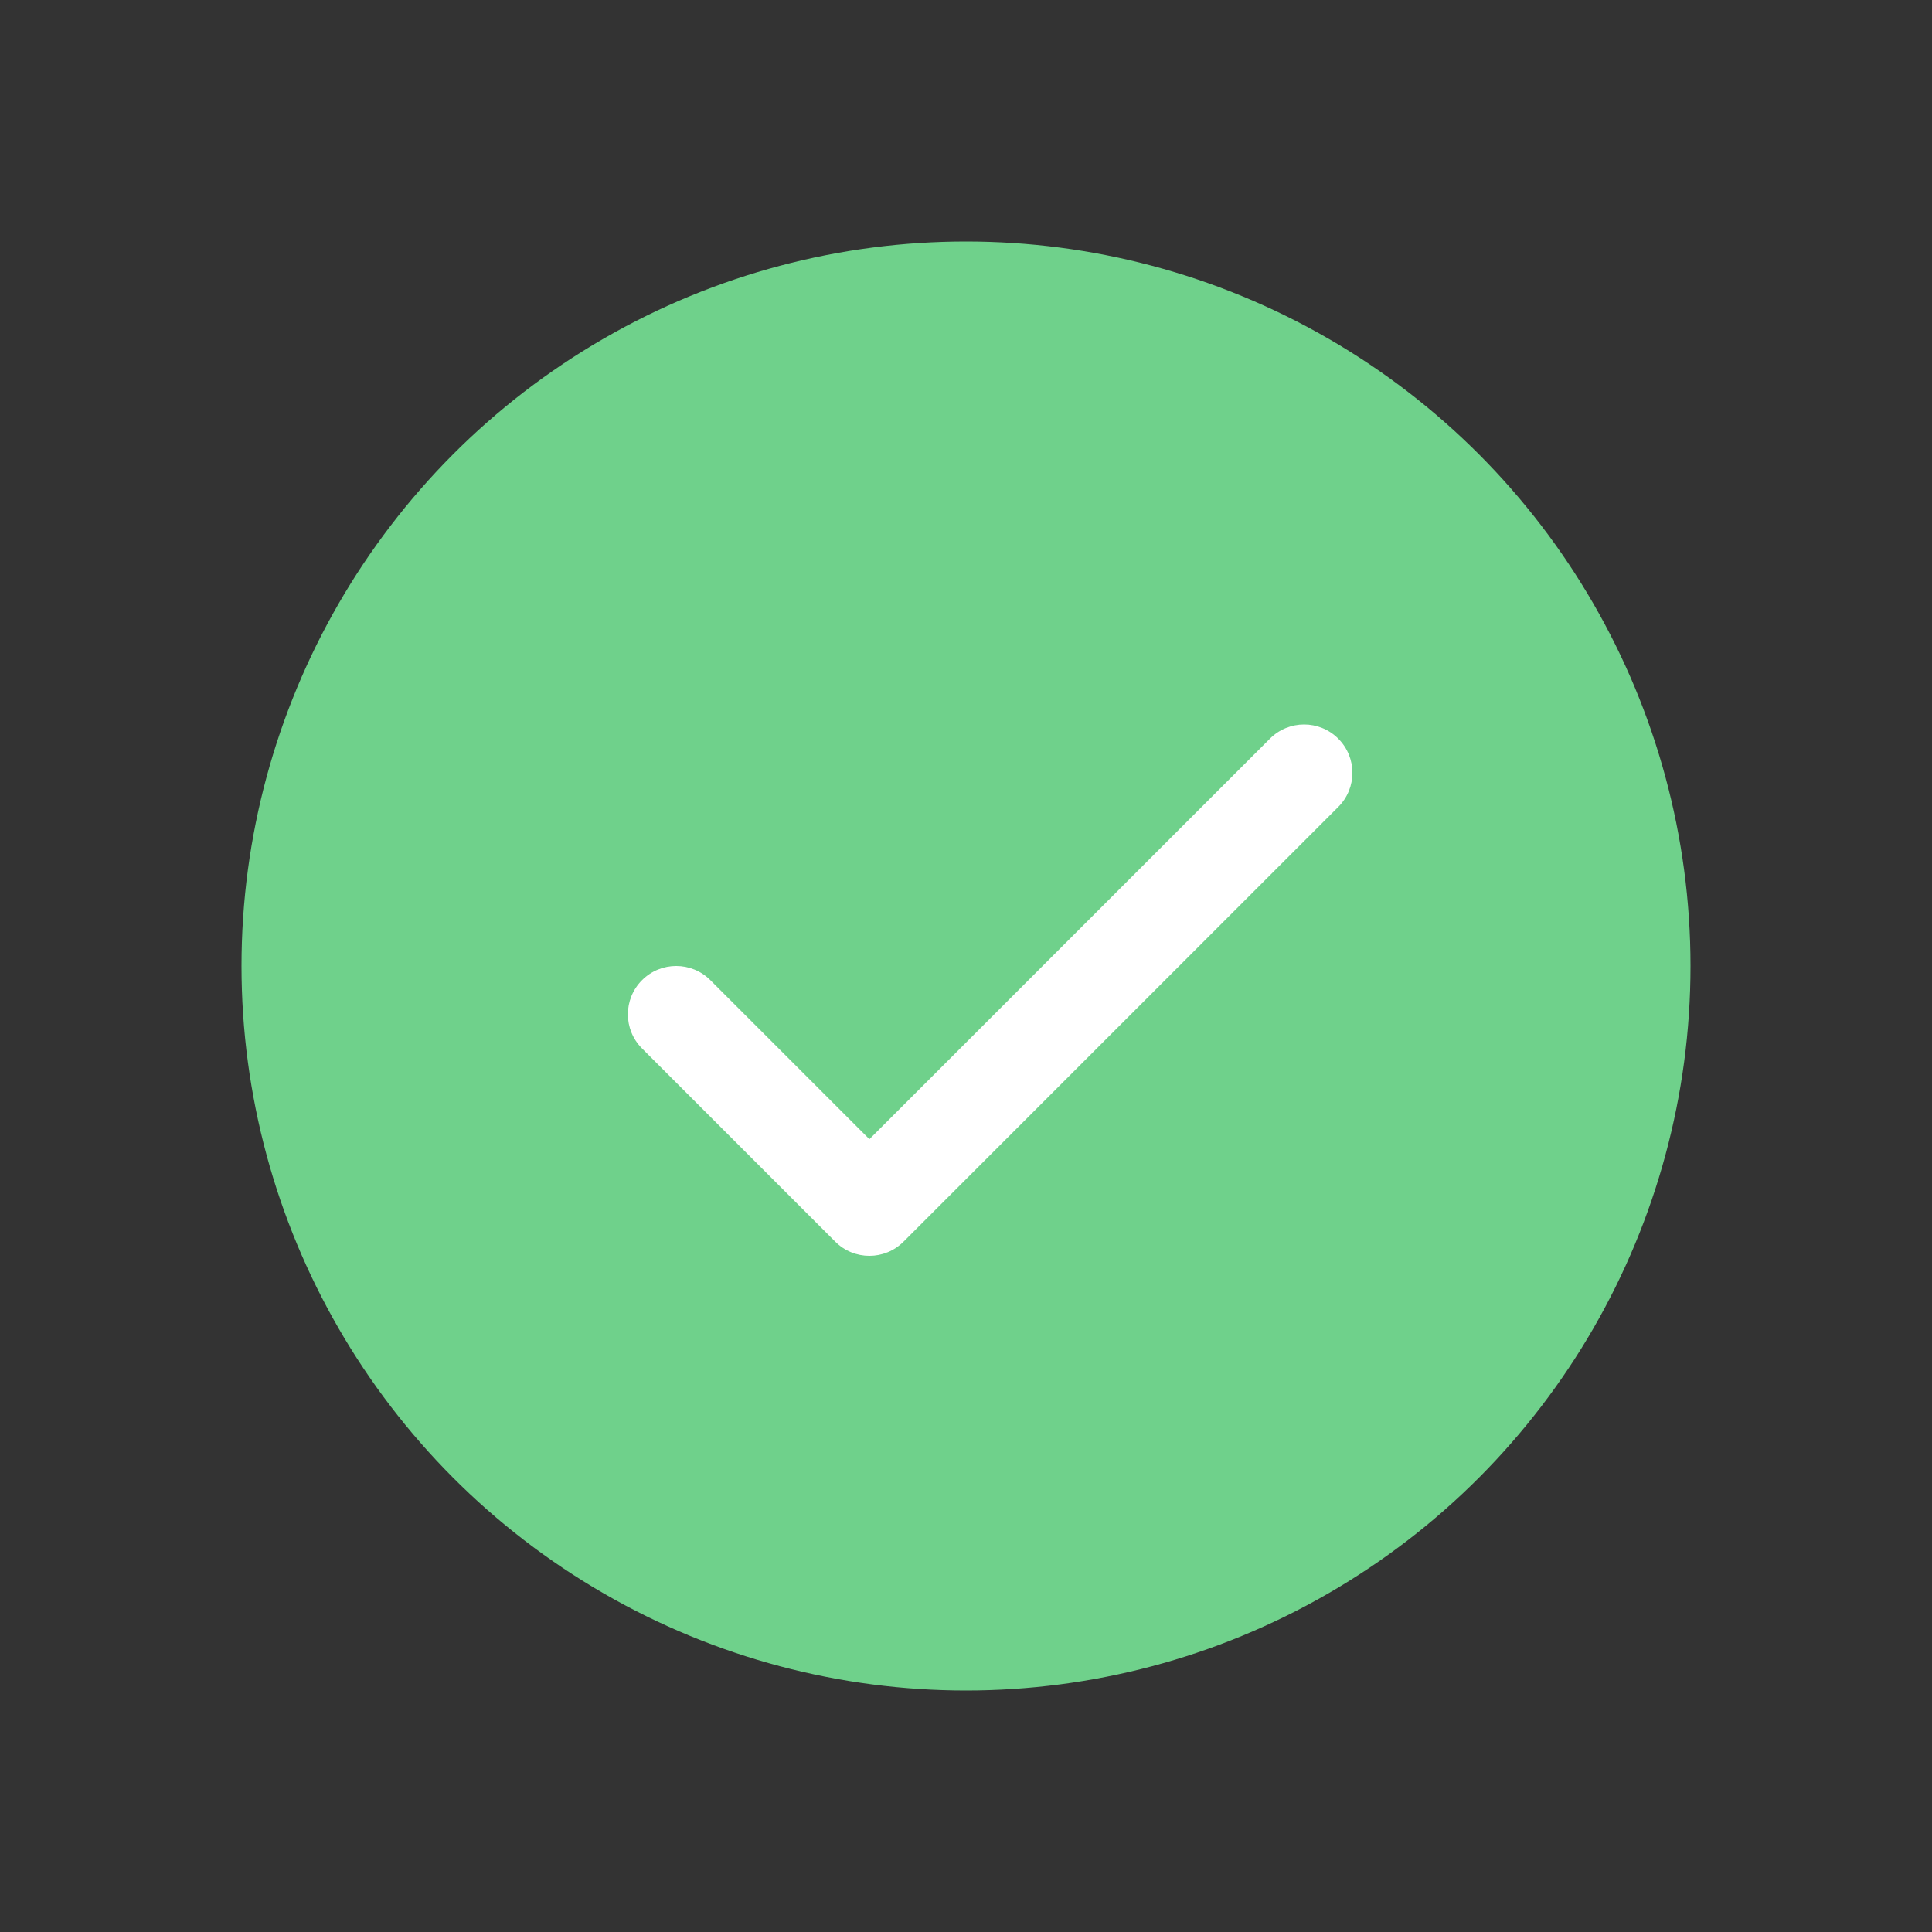 <svg width="40" height="40" viewBox="0 0 40 40" fill="none" xmlns="http://www.w3.org/2000/svg">
<rect x="0" y="0" width="40" height="40" fill="#333333" stroke="none"/>
<circle cx="20" cy="20" r="15" fill="#6FD18B"/>
<path fill-rule="evenodd" clip-rule="evenodd" d="M27.707 15.293C28.098 15.683 28.098 16.317 27.707 16.707L18.707 25.707C18.317 26.098 17.683 26.098 17.293 25.707L13.293 21.707C12.902 21.317 12.902 20.683 13.293 20.293C13.683 19.902 14.317 19.902 14.707 20.293L18 23.586L26.293 15.293C26.683 14.902 27.317 14.902 27.707 15.293Z" fill="white"/>
</svg>

